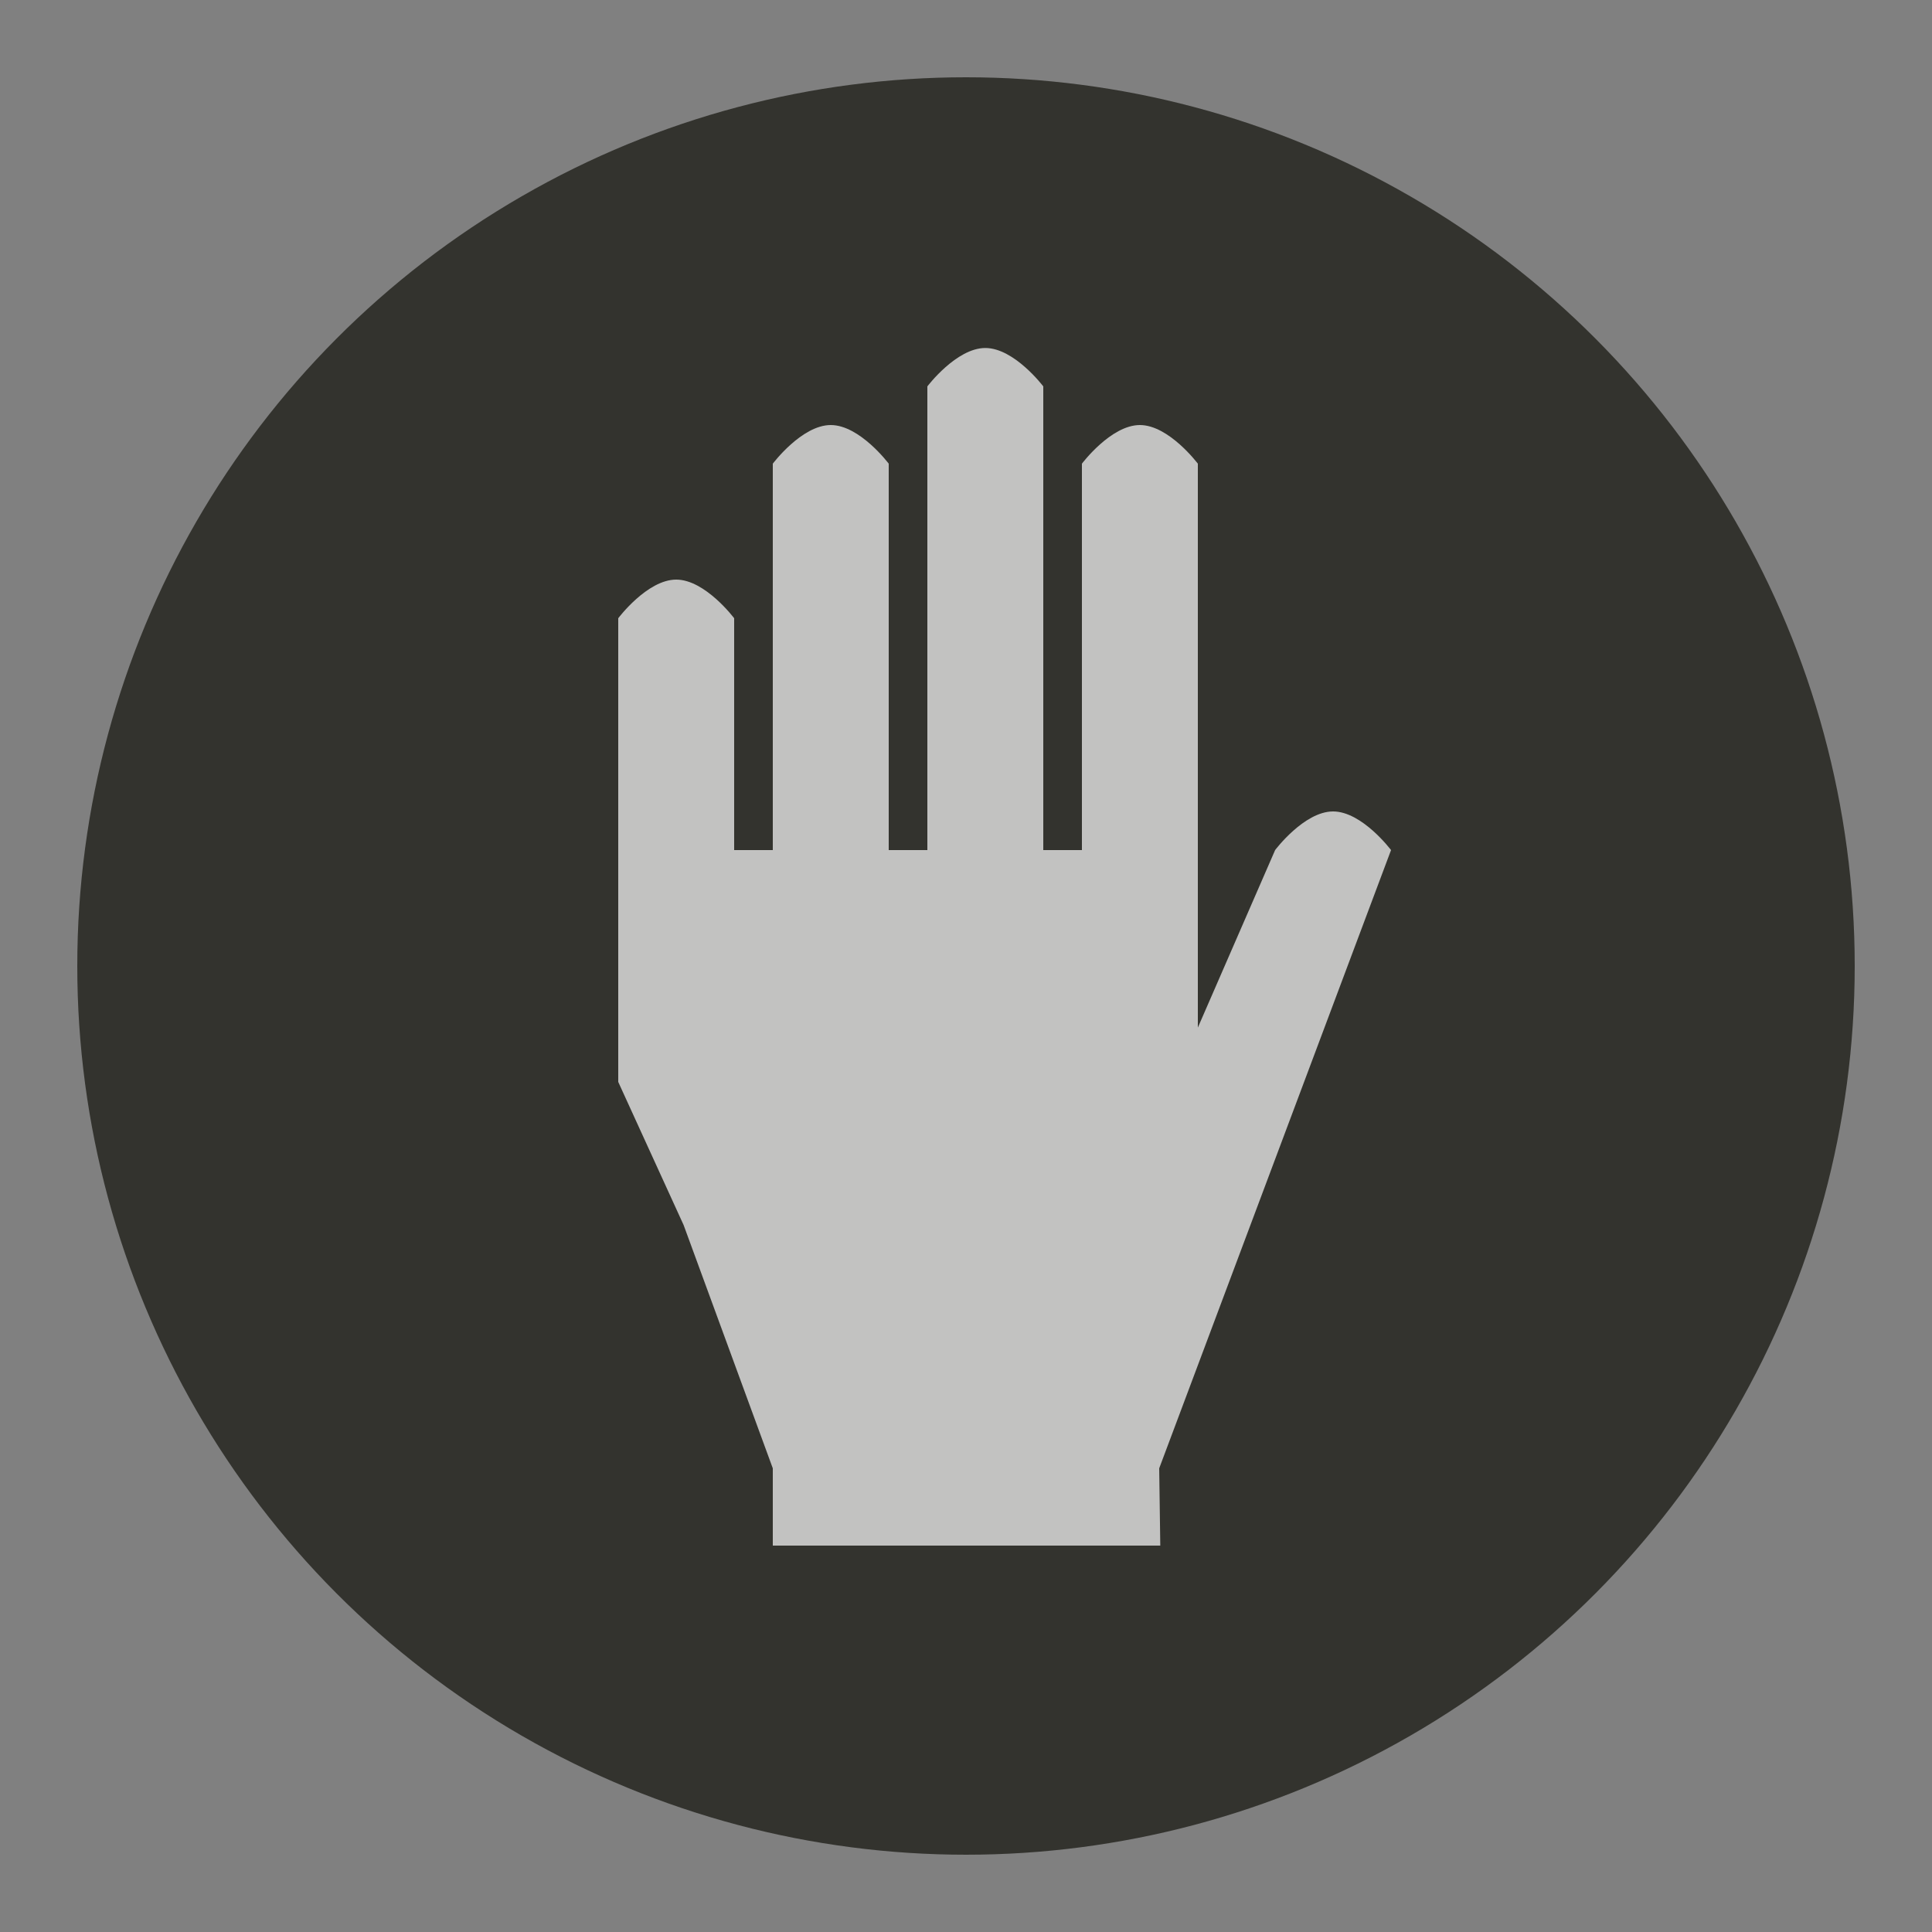 <?xml version="1.0" encoding="UTF-8" standalone="no"?>
<svg width="25px" height="25px" viewBox="0 0 25 25" version="1.1" xmlns="http://www.w3.org/2000/svg" xmlns:xlink="http://www.w3.org/1999/xlink" xmlns:sketch="http://www.bohemiancoding.com/sketch/ns">
    <rect x="0" y="0" width="25" height="25" fill="#808080" stroke="none"/>
    <!-- Generator: Sketch 3.4.2 (15857) - http://www.bohemiancoding.com/sketch -->
    <title>hand-m</title>
    <desc>Created with Sketch.</desc>
    <defs>
        <circle id="path-1" cx="12.5" cy="12.5" r="11.5"></circle>
    </defs>
    <g id="POI" stroke="none" stroke-width="1" fill="none" fill-rule="evenodd" sketch:type="MSPage">
        <g id="hand-m" sketch:type="MSLayerGroup">
            <circle id="Oval-1-Copy-38" opacity="0" fill="#FFFFFF" sketch:type="MSShapeGroup" cx="12.5" cy="12.5" r="12.5"></circle>
            <g id="Oval-1-Copy-47">
                <use fill="#33332E" fill-rule="evenodd" sketch:type="MSShapeGroup" xlink:href="#path-1"></use>
                <use fill="none" xlink:href="#path-1"></use>
            </g>
            <path d="M8.846,15.852 L8,14 L8,8 C8,8 8.375,7.5 8.75,7.5 C9.125,7.5 9.5,8 9.5,8 L9.5,11 L10,11 L10,6 C10,6 10.375,5.5 10.75,5.5 C11.125,5.5 11.5,6 11.5,6 L11.5,11 L12,11 L12,5 C12,5 12.375,4.503 12.75,4.503 C13.125,4.503 13.5,5 13.5,5 L13.5,11 L14,11 L14,6 C14,6 14.375,5.5 14.75,5.5 C15.125,5.5 15.5,6 15.5,6 L15.5,13.297 L16.5,11 C16.5,11 16.875,10.5 17.25,10.5 C17.625,10.5 18,11 18,11 L15,19 L15.014,20 L10,20 L10,19 L8.846,15.852 Z" id="Path-1150" opacity="0.7" fill="#FFFFFF" sketch:type="MSShapeGroup"></path>
        </g>
    </g>
</svg>